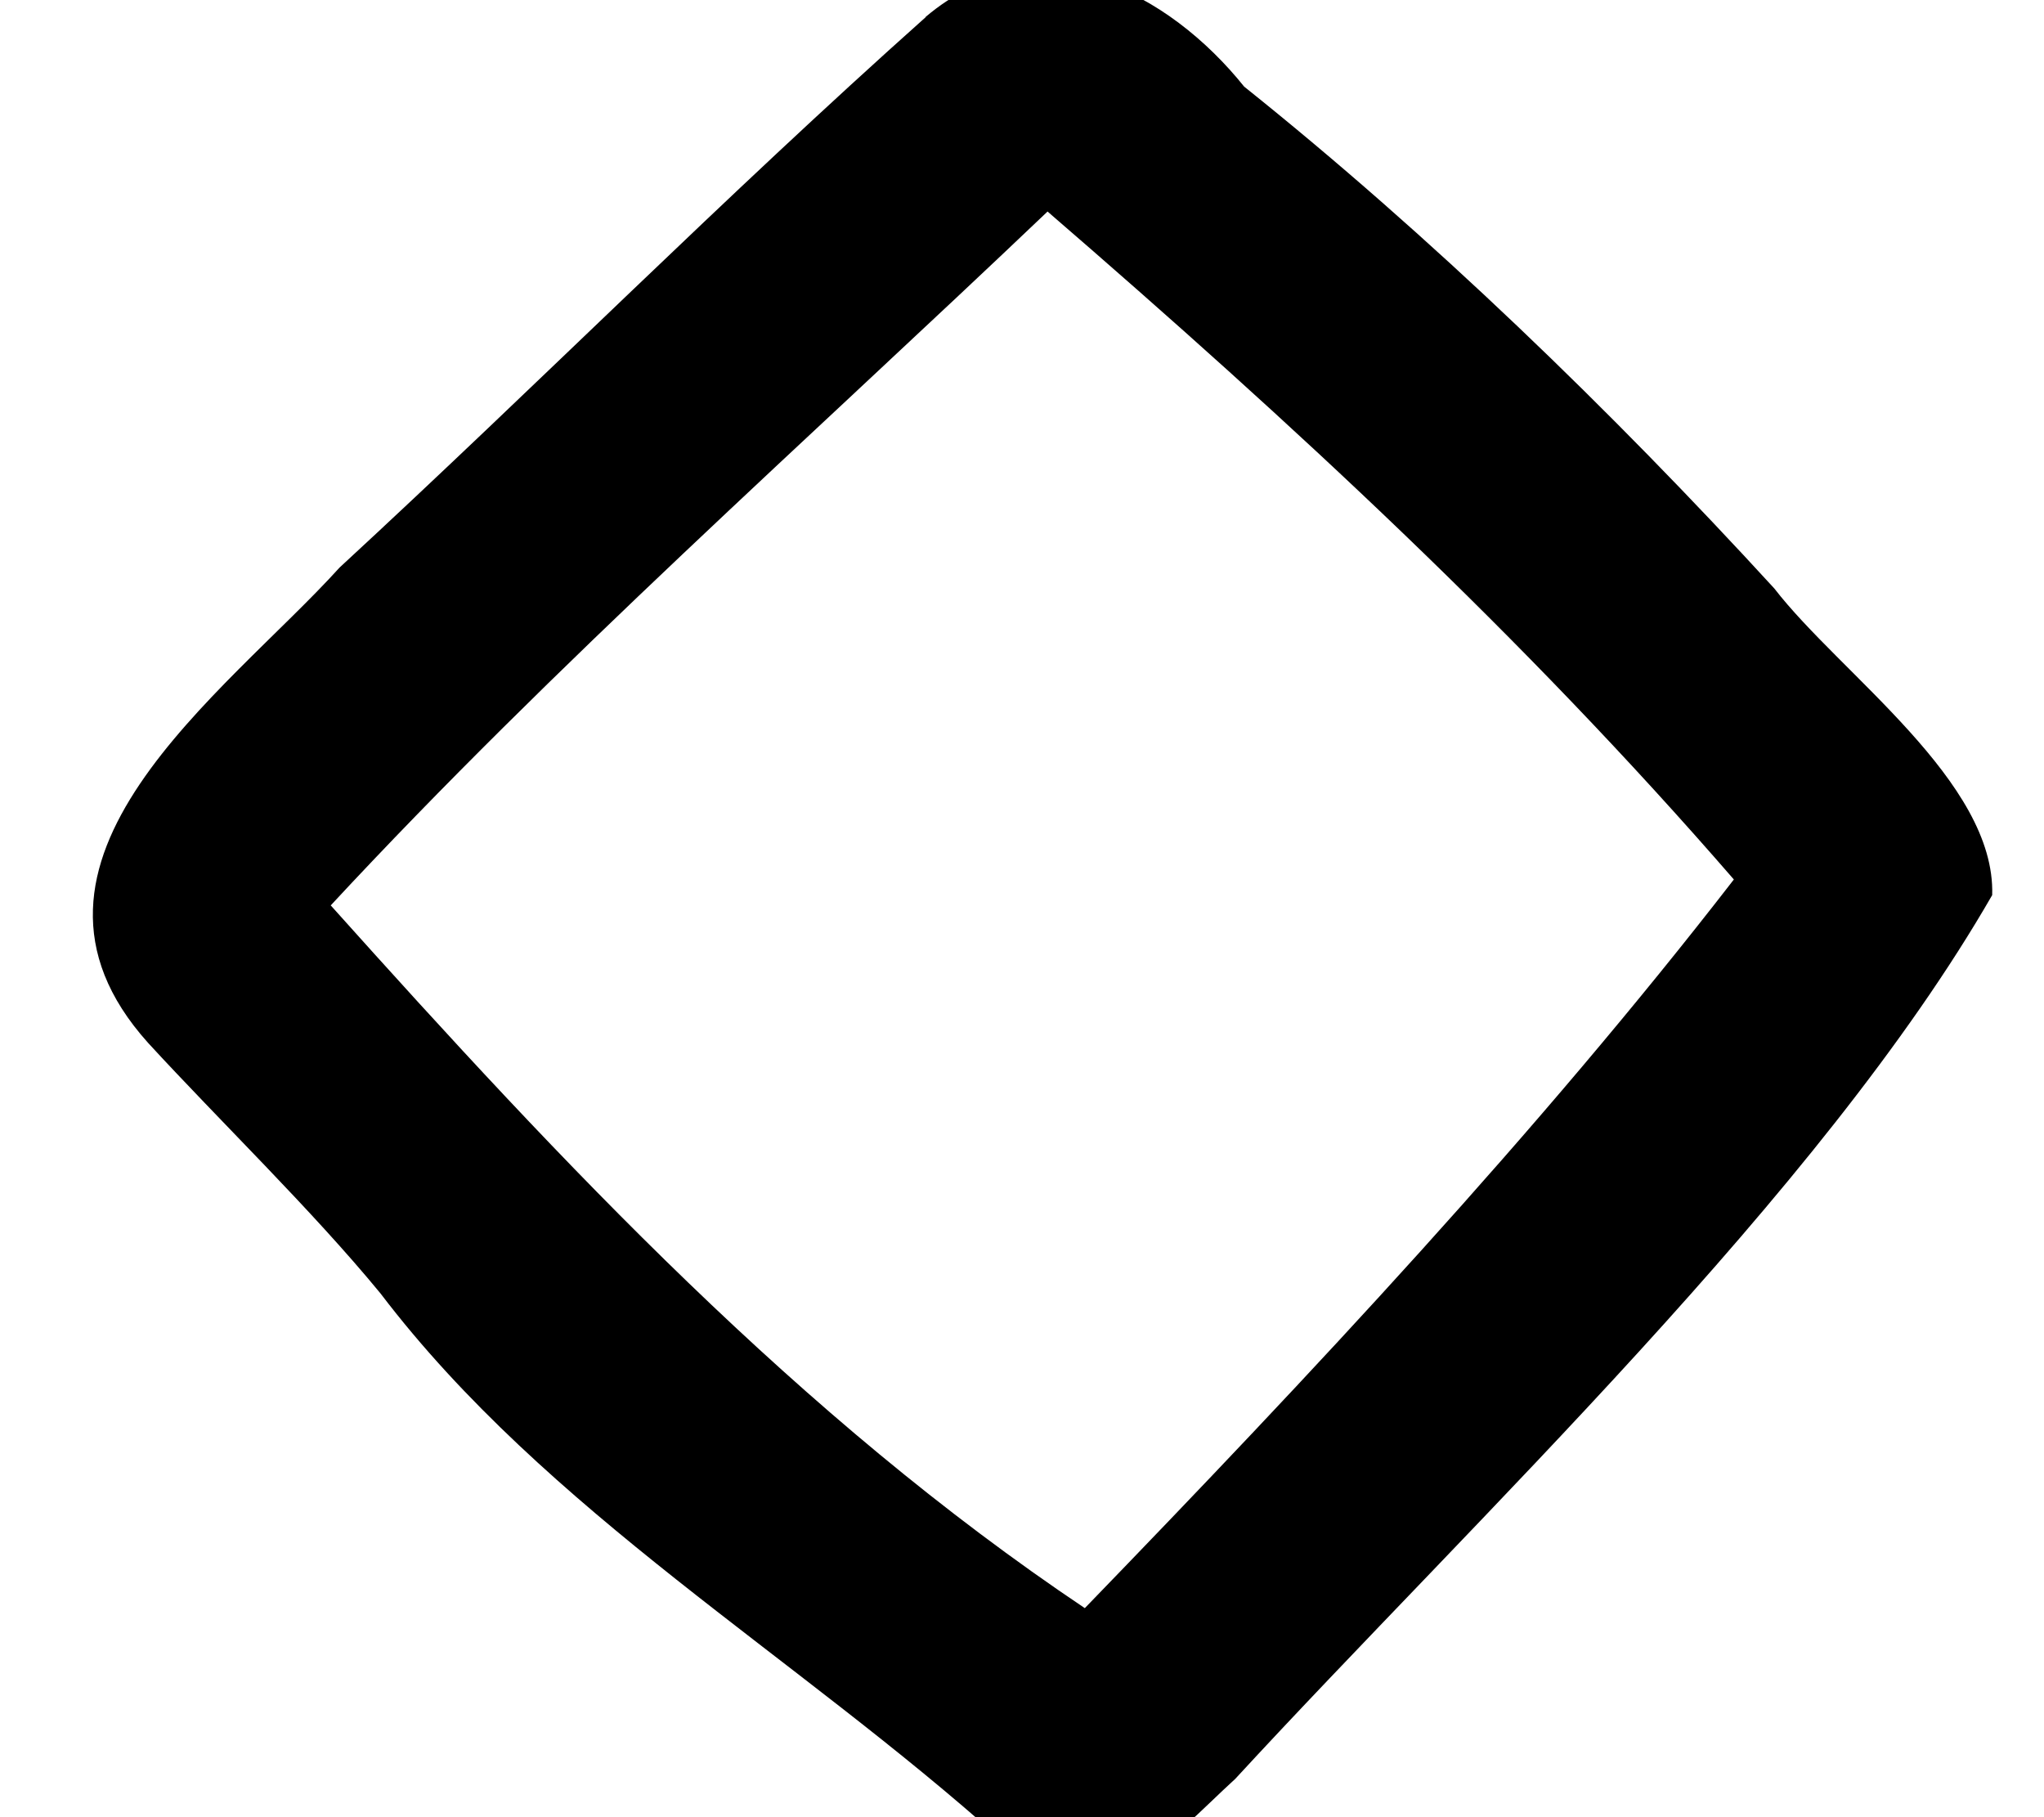 <svg xmlns="http://www.w3.org/2000/svg" viewBox="0 0 576 512"><!--! Font Awesome Pro 7.0.0 by @fontawesome - https://fontawesome.com License - https://fontawesome.com/license (Commercial License) Copyright 2025 Fonticons, Inc. --><path fill="currentColor" d="M260.8 4.8c32-27.1 68.8-6.6 89.8 19.6 52.4 41.9 103.4 91.2 149.4 141.4 18.6 24.1 62.4 54.4 61.4 86.4-48.4 84.1-145.5 175.4-213.3 249-19.2 17.5-35.9 39.9-65.7 17.4-58.3-52.3-128.3-92.6-175.2-154.2-19.4-23.6-45.4-48.7-65.5-70.6-46.1-51.3 22-98.5 54-133.9 56.8-52.4 107.8-103.9 165.2-155.1zm34.4 54.8c-67.6 64.4-138.8 127.4-202 195.5 65.8 73.4 132.1 144.1 212.5 198 63.6-65.7 127.9-134.2 182.9-205.3-59.3-68.4-124.3-128.5-193.4-188.2l0 0z"/></svg>